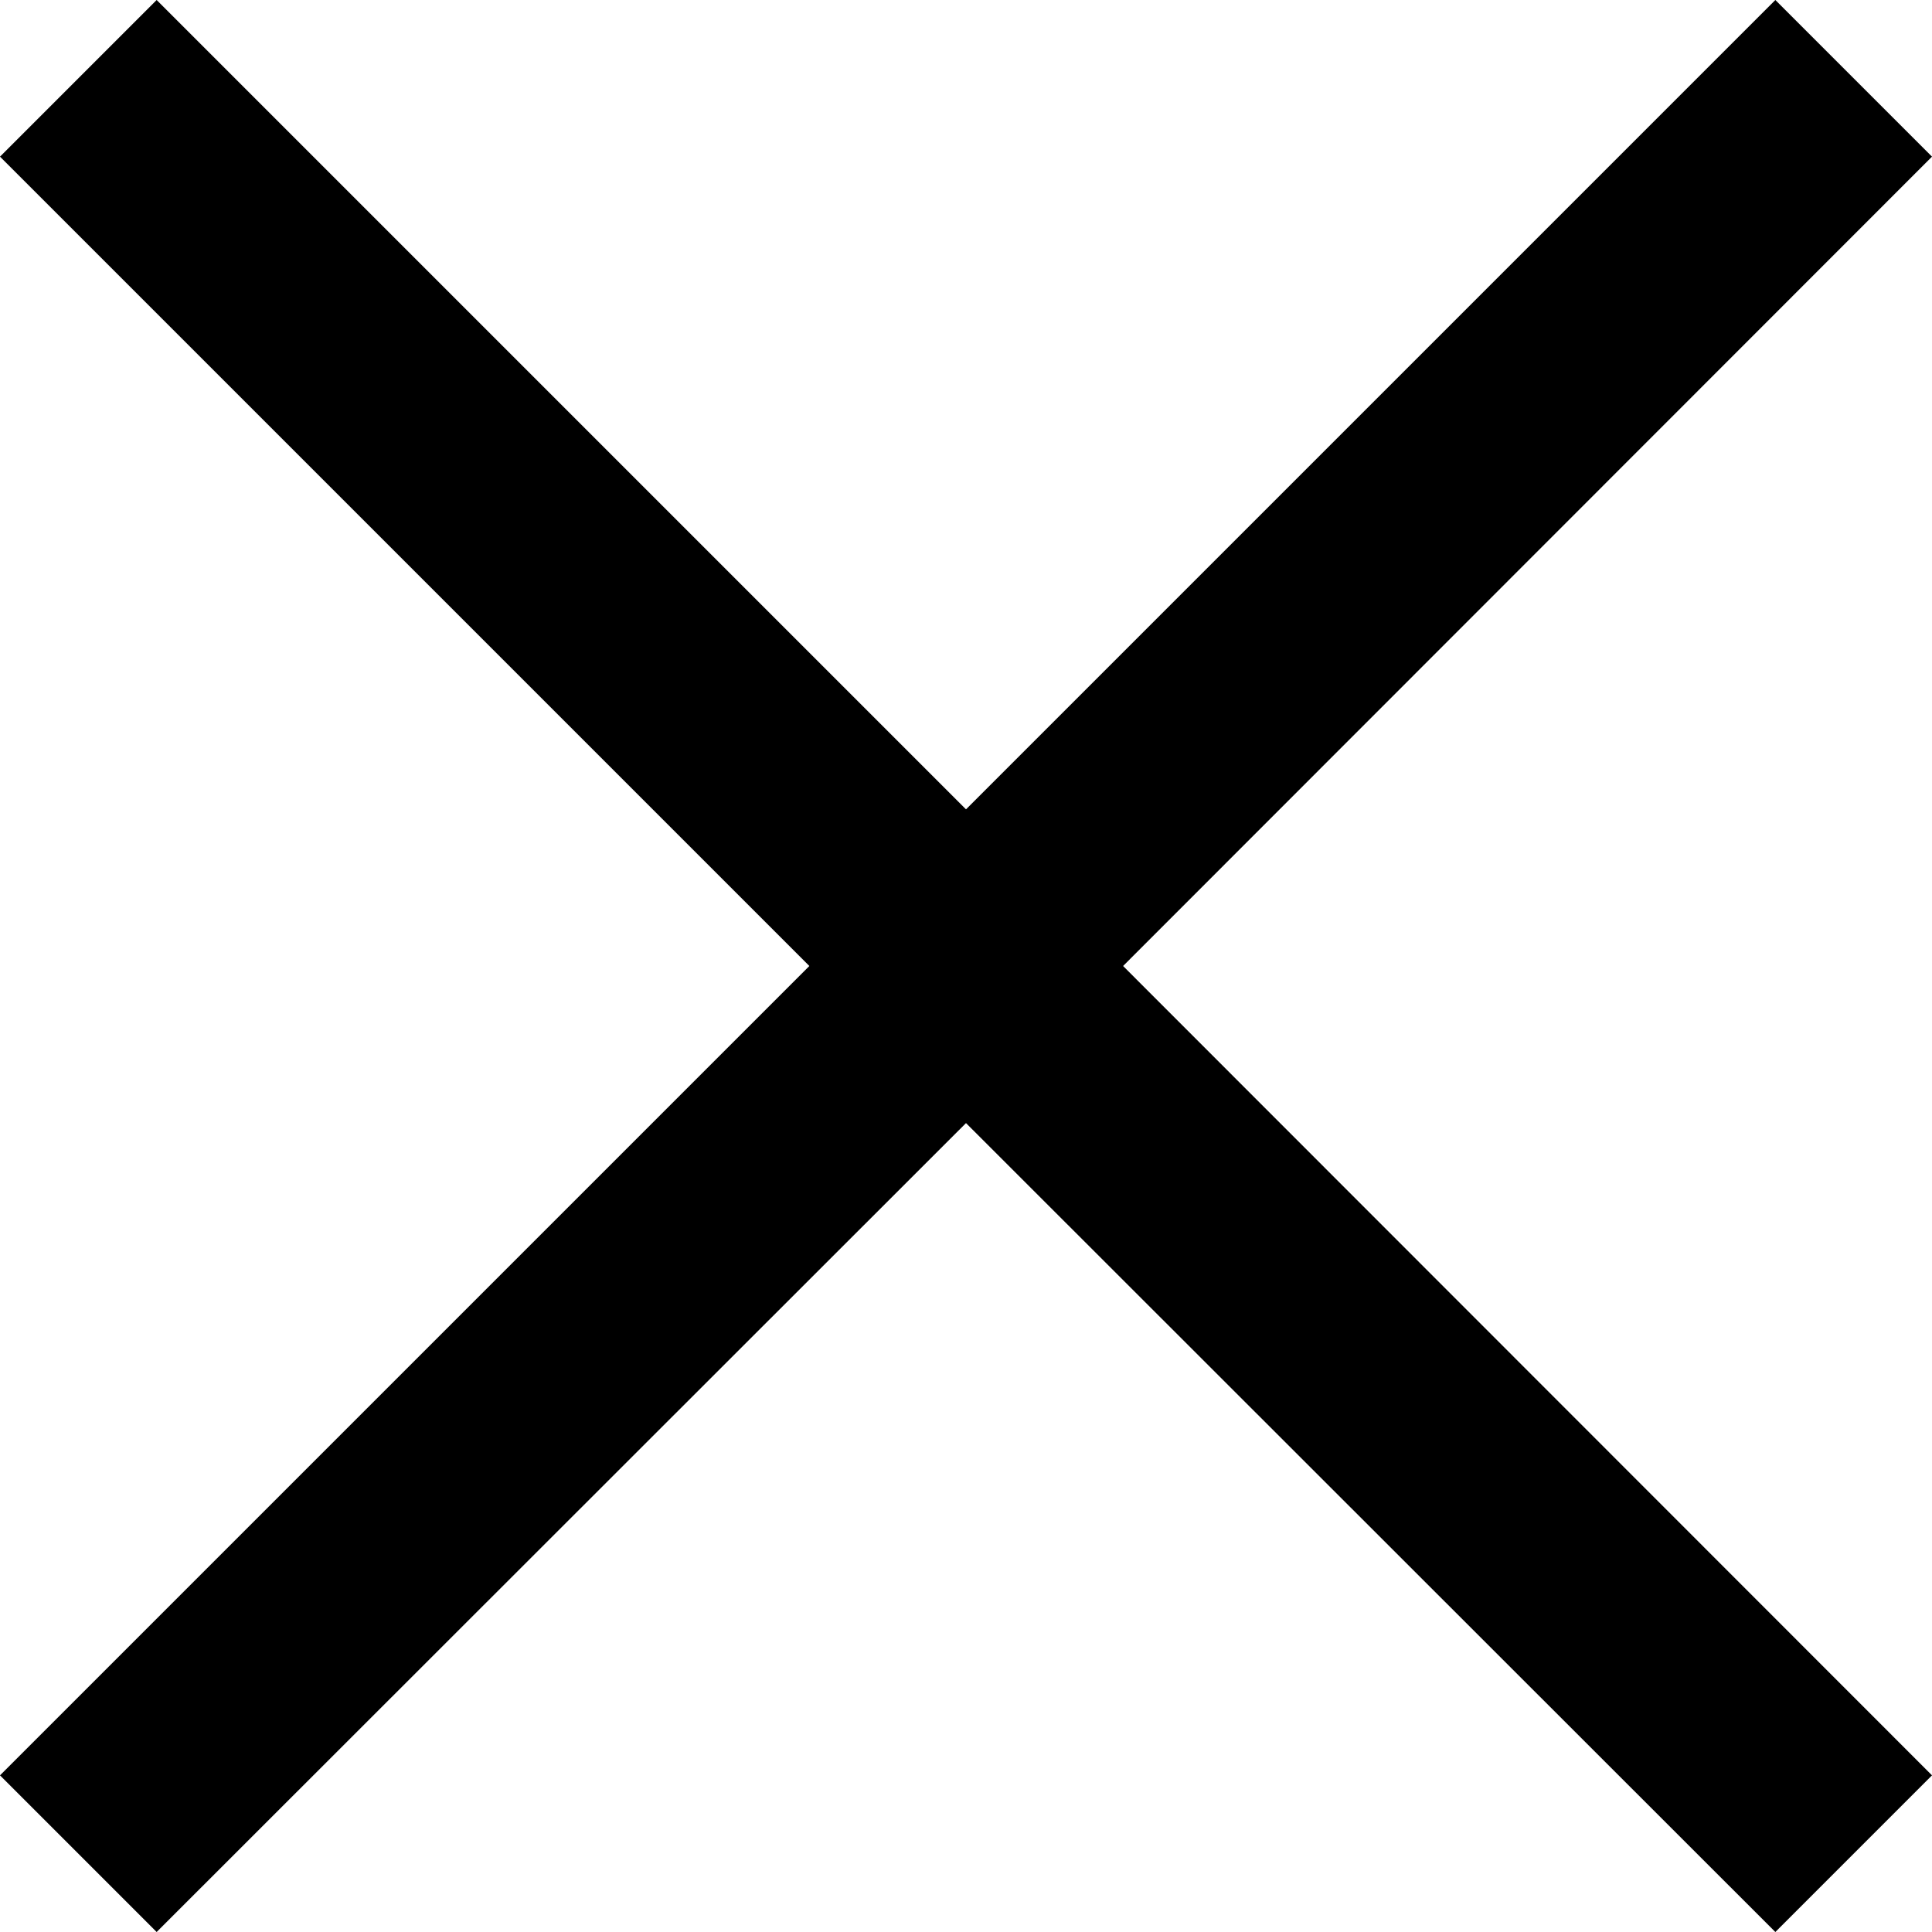 <svg id="Layer_1" data-name="Layer 1" xmlns="http://www.w3.org/2000/svg" viewBox="0 0 43.66 43.66">
  <title>PMS-Icon-Sheet</title>
  <polygon points="43.66 3.54 40.12 0 21.83 18.29 3.54 0 0 3.54 18.29 21.83 0 40.12 3.54 43.66 21.83 25.38 40.12 43.66 43.66 40.12 25.38 21.83 43.66 3.54"/>
</svg>
